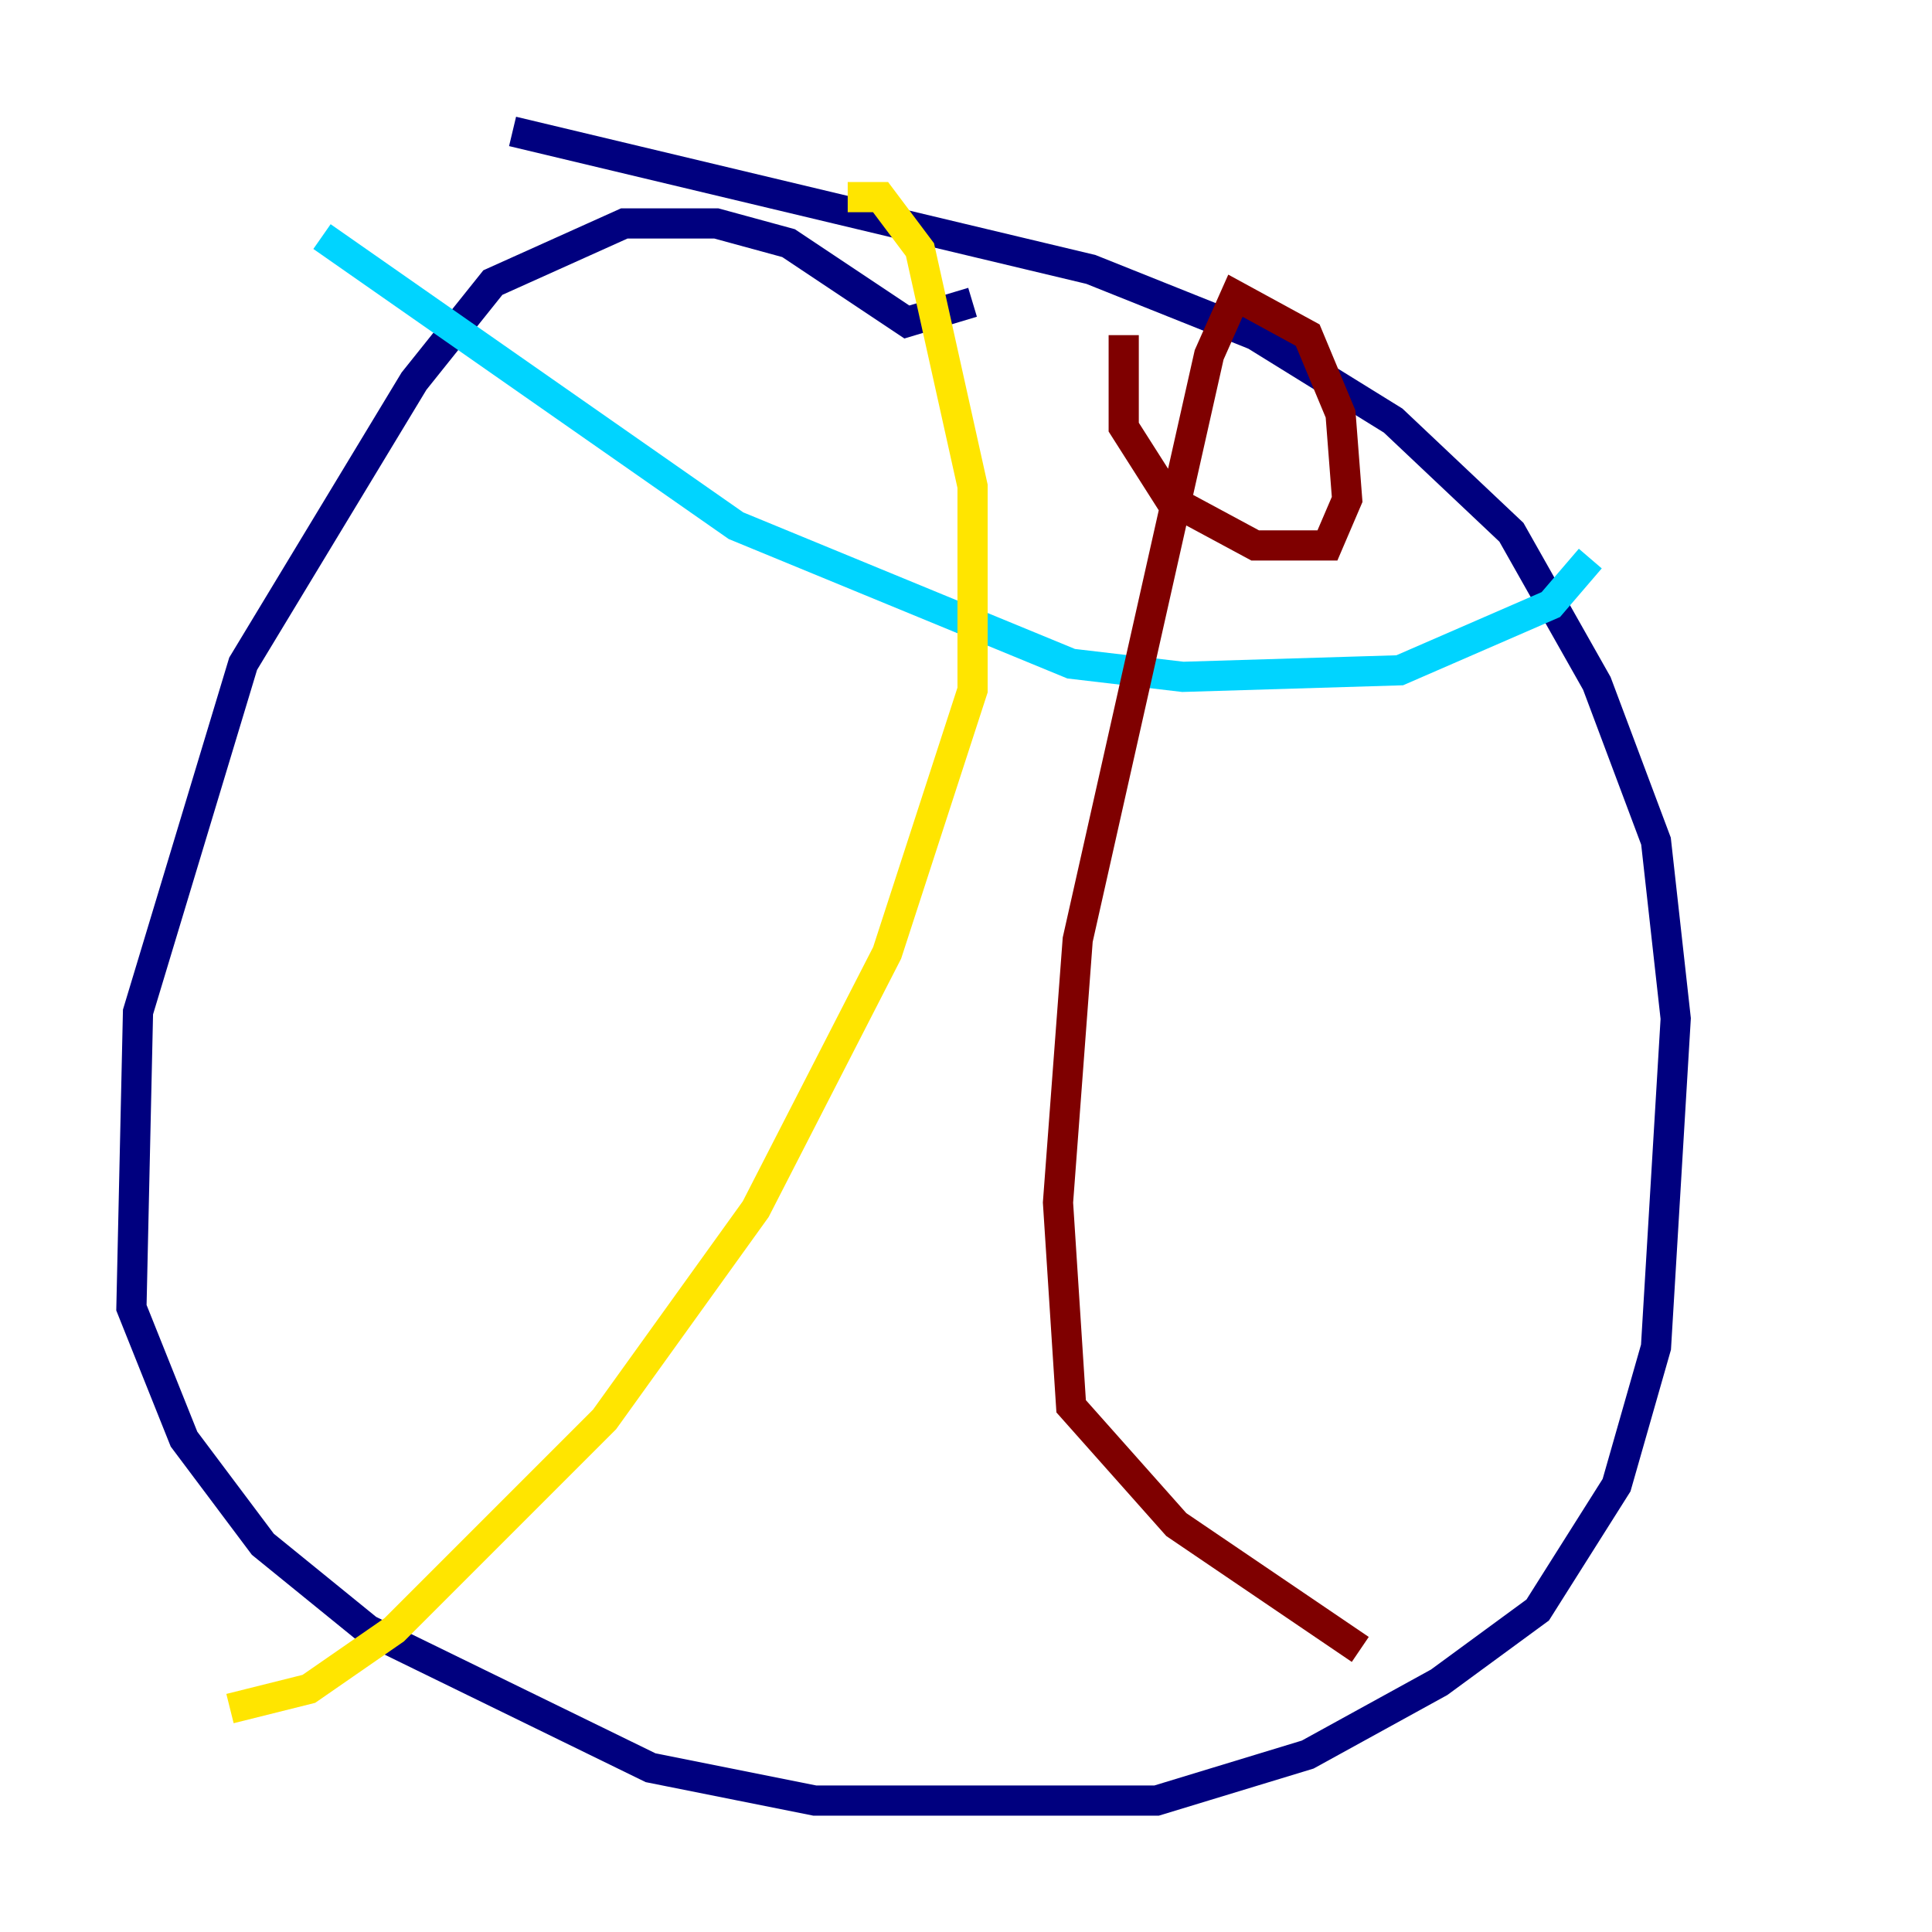 <?xml version="1.0" encoding="utf-8" ?>
<svg baseProfile="tiny" height="128" version="1.2" viewBox="0,0,128,128" width="128" xmlns="http://www.w3.org/2000/svg" xmlns:ev="http://www.w3.org/2001/xml-events" xmlns:xlink="http://www.w3.org/1999/xlink"><defs /><polyline fill="none" points="64.435,20.027 60.082,21.333 52.245,16.109 47.456,14.803 41.361,14.803 32.653,18.721 27.429,25.252 16.109,43.973 9.143,67.048 8.707,86.639 12.191,95.347 17.415,102.313 24.381,107.973 43.102,117.116 53.986,119.293 76.626,119.293 86.639,116.245 95.347,111.456 101.878,106.667 107.102,98.395 109.714,89.252 111.02,67.483 109.714,55.728 105.796,45.279 100.136,35.265 92.299,27.864 83.156,22.204 72.272,17.85 33.959,8.707" stroke="#00007f" stroke-width="2" /><polyline fill="none" points="21.333,15.674 48.762,34.83 70.966,43.973 78.367,44.843 92.735,44.408 102.748,40.054 105.361,37.007" stroke="#00d4ff" stroke-width="2" /><polyline fill="none" points="56.163,13.061 58.34,13.061 60.952,16.544 64.435,32.218 64.435,45.714 58.776,63.129 50.068,80.109 40.054,94.041 26.122,107.973 20.463,111.891 15.238,113.197" stroke="#ffe500" stroke-width="2" /><polyline fill="none" points="74.449,22.204 74.449,28.299 77.497,33.088 83.156,36.136 87.946,36.136 89.252,33.088 88.816,27.429 86.639,22.204 81.85,19.592 80.109,23.51 71.401,62.258 70.095,79.674 70.966,93.17 77.932,101.007 90.122,109.279" stroke="#7f0000" stroke-width="2" /></svg>